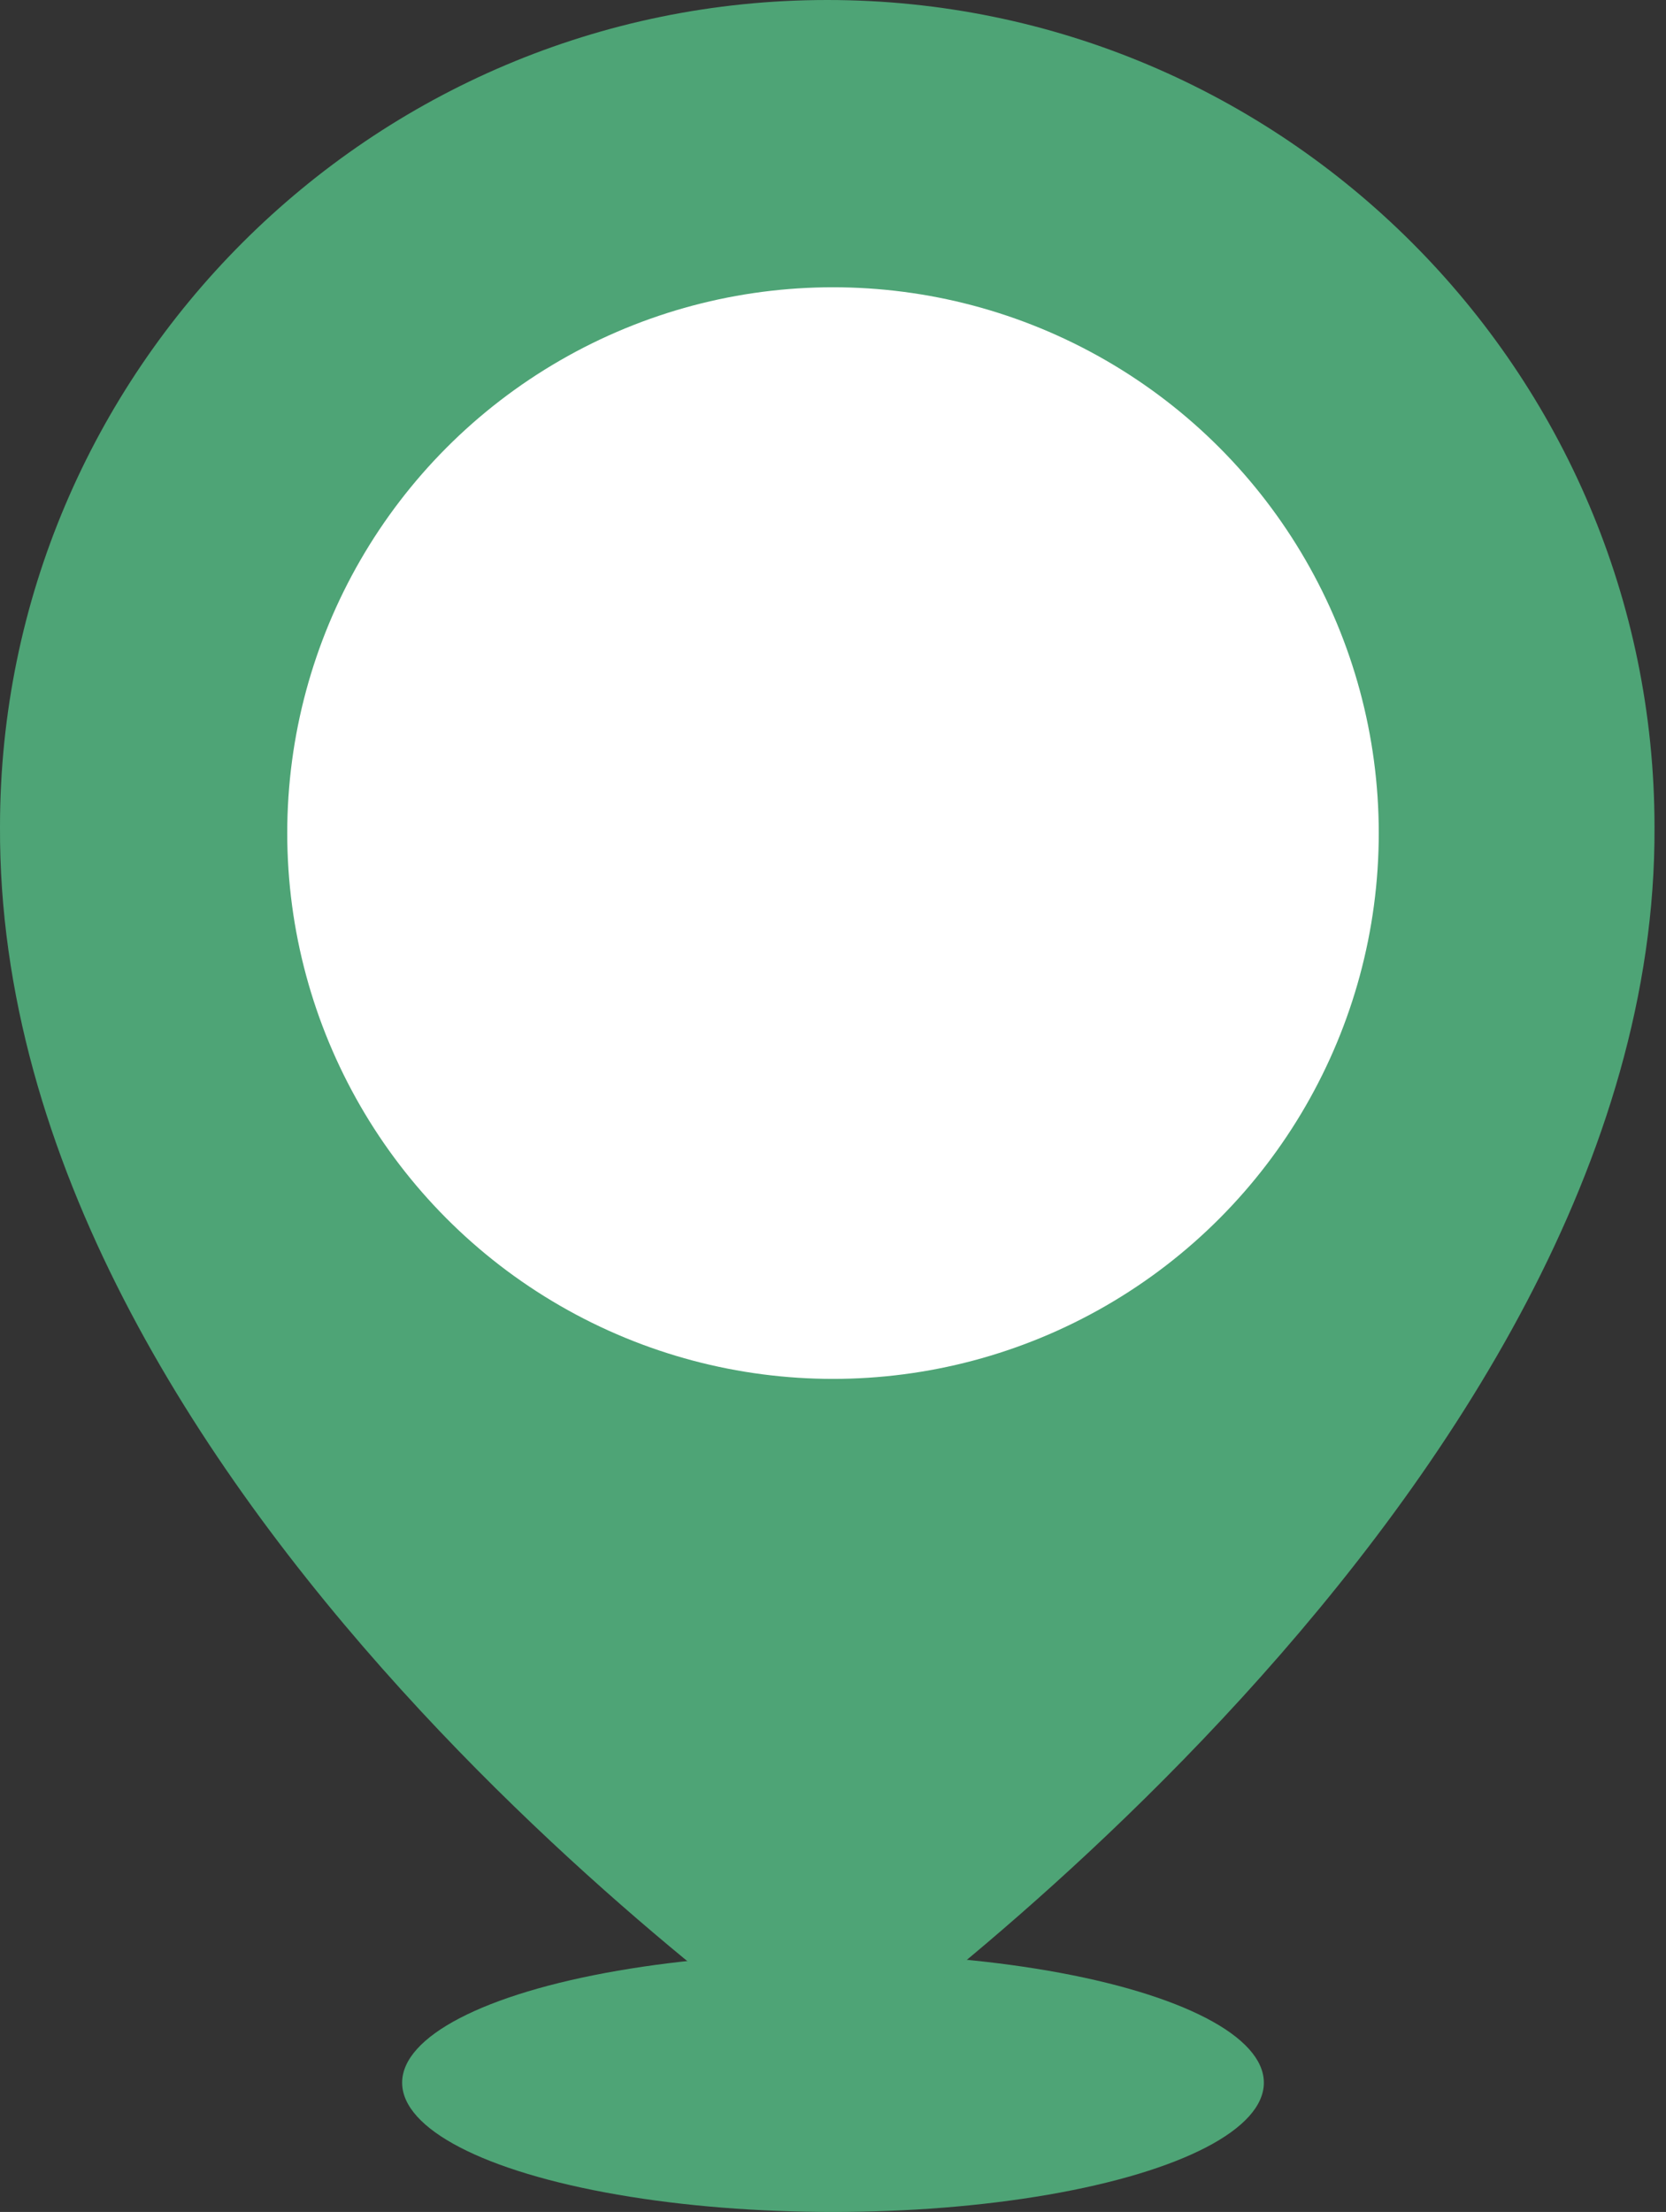 <svg width="58" height="77" viewBox="0 0 58 77" fill="none" xmlns="http://www.w3.org/2000/svg">
<rect x="0" y="0" width="58" height="77" fill="#333333" stroke="none"/>
<ellipse cx="29" cy="72.5" rx="15" ry="4.5" fill="#4EA476"/>
<path d="M28.8 0C12.921 0 0 12.92 0 28.782C-0.104 51.984 27.706 71.222 28.8 72C28.8 72 57.705 51.984 57.6 28.8C57.6 12.92 44.68 0 28.8 0ZM28.8 43.2C20.844 43.2 14.4 36.756 14.4 28.8C14.4 20.844 20.844 14.4 28.8 14.4C36.756 14.4 43.2 20.844 43.2 28.8C43.2 36.756 36.756 43.2 28.8 43.2Z" fill="#4EA476"/>
<circle cx="29" cy="29" r="19" fill="white"/>
</svg>
